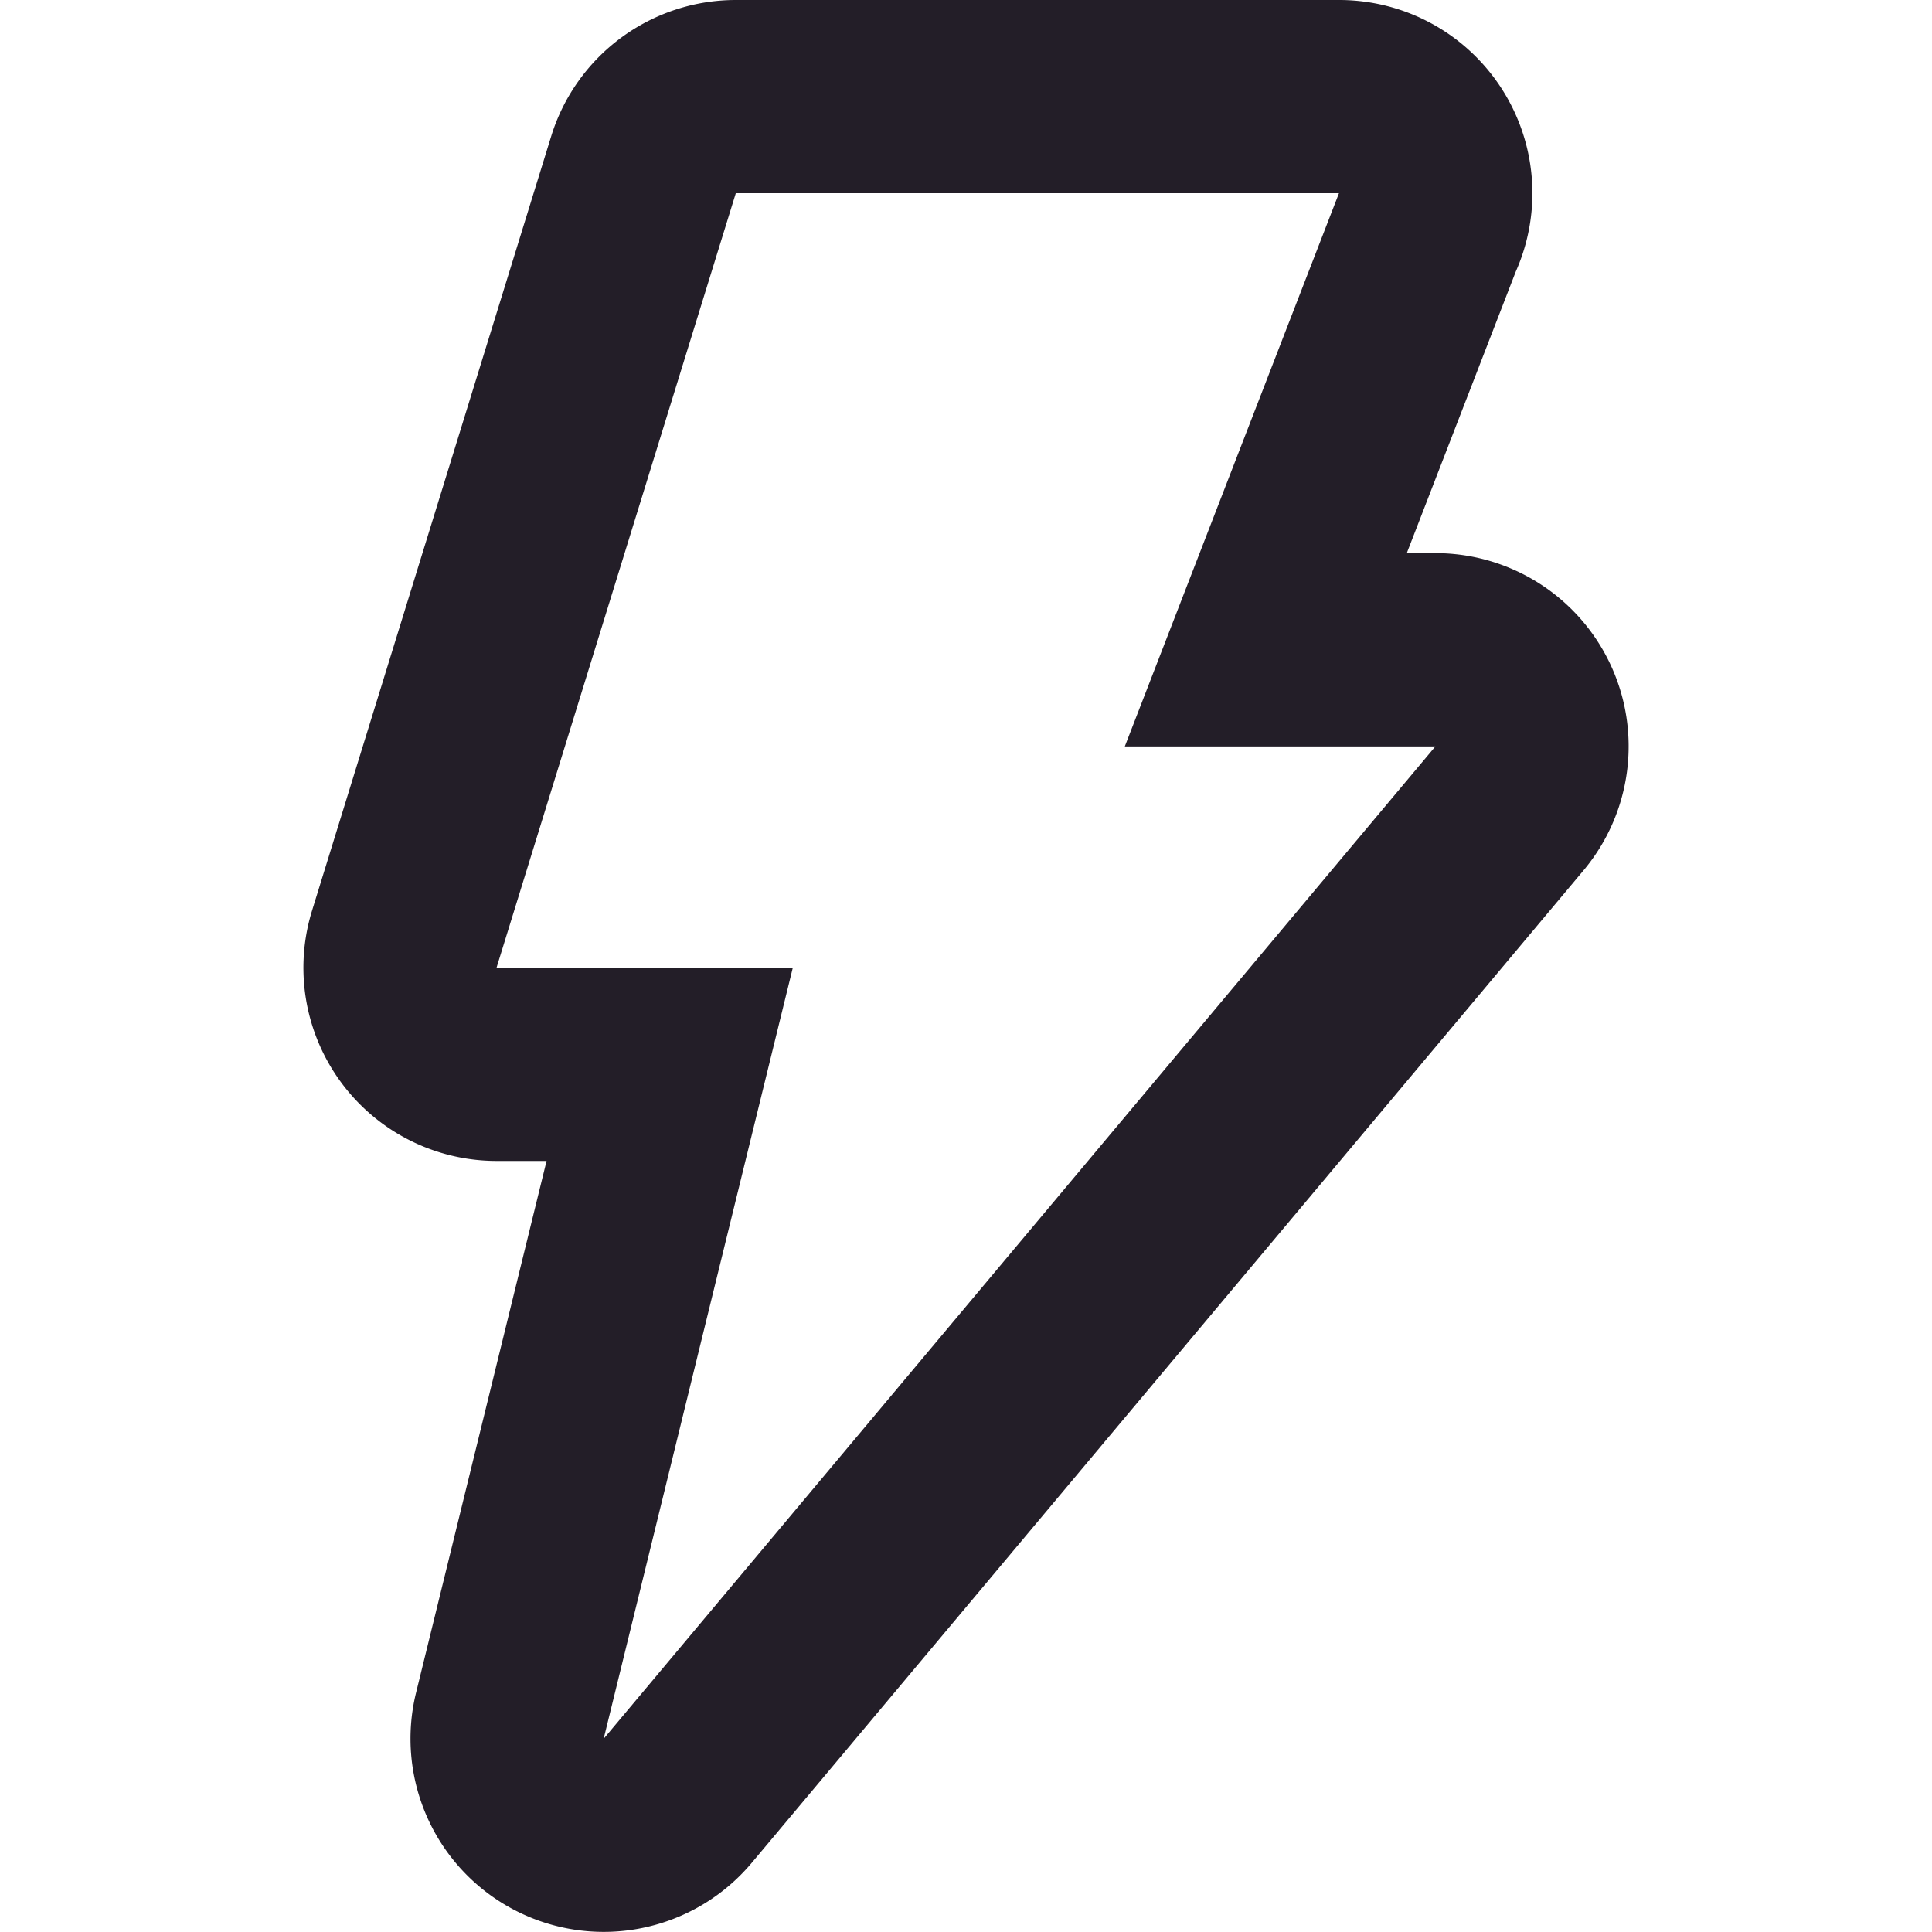 <svg xmlns="http://www.w3.org/2000/svg" viewBox="0 0 20 20"><path d="M13.861,2h.005m-.005,0L11.644,7.727h3.215L6.249,18l1.958-7.982h-3.067L7.617,2h6.245m.005-2H7.617a2,2,0,0,0-1.911,1.41L3.23,9.428a2,2,0,0,0,1.911,2.59h.517L4.307,17.523a2,2,0,0,0,3.475,1.761l8.61-10.273a2,2,0,0,0-1.533-3.285h-.296l1.128-2.914A2,2,0,0,0,13.866,0Zm-.005,4h0Z" fill="#231e28"/></svg>